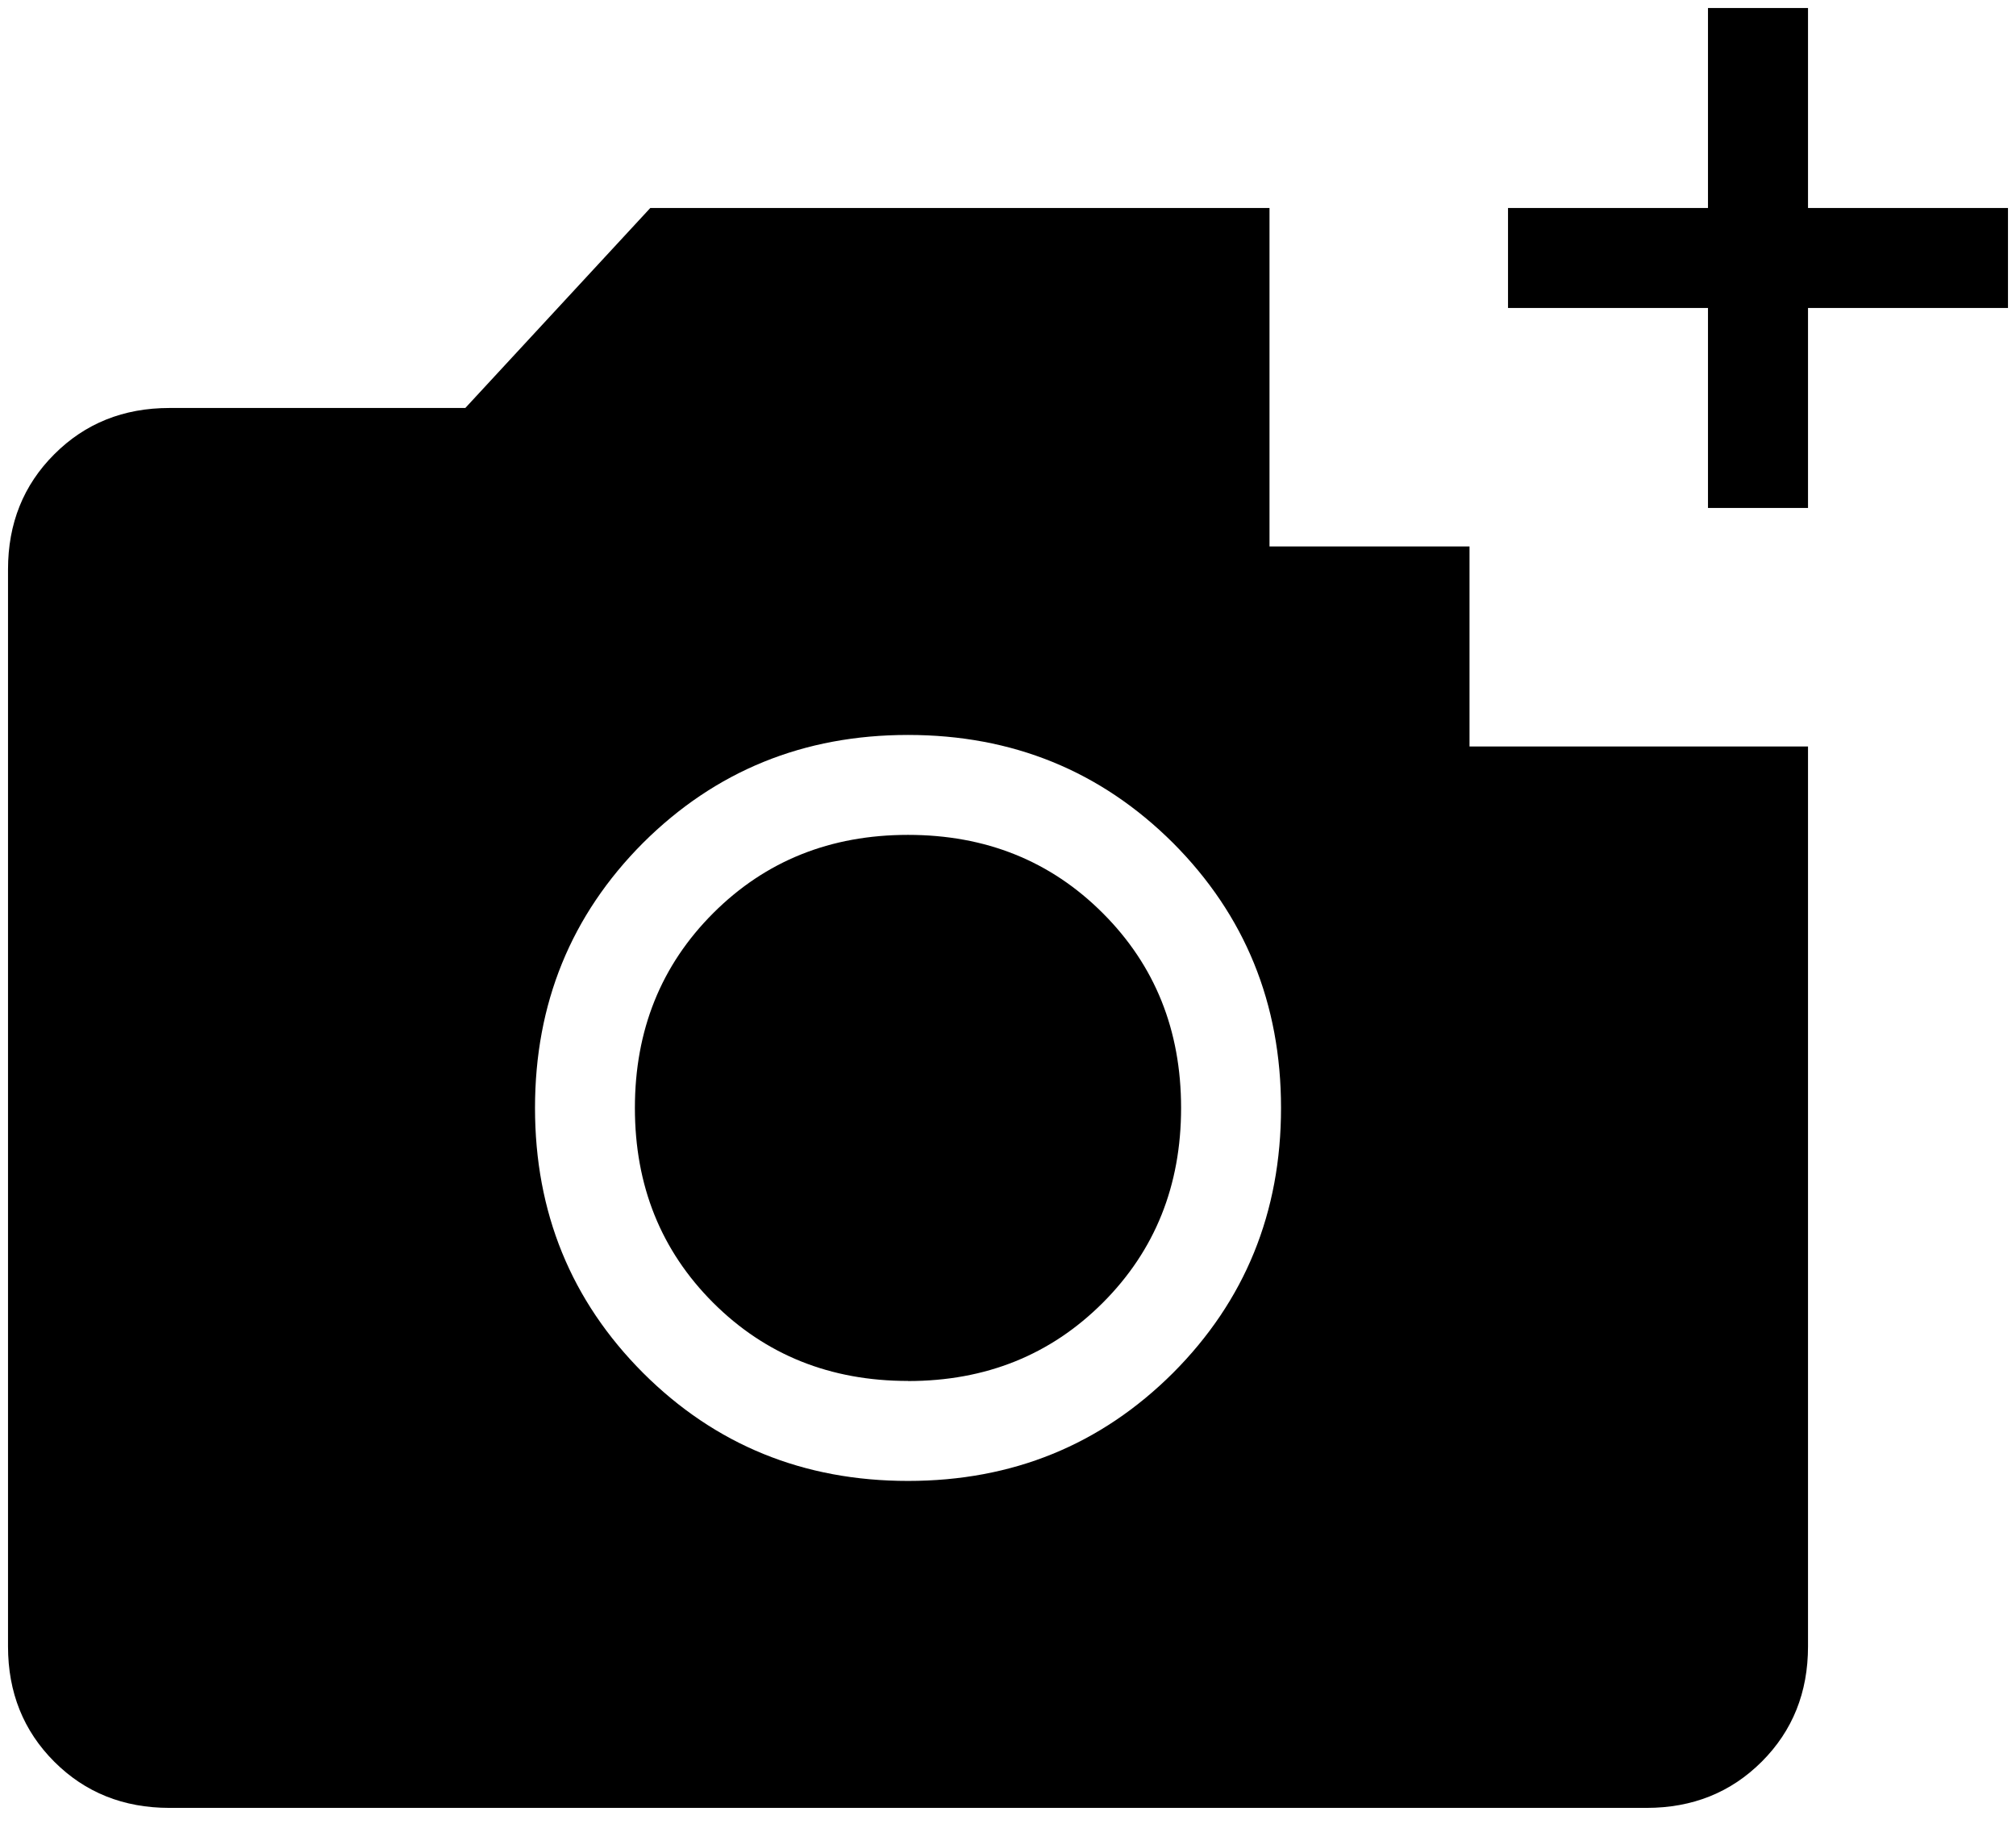 <svg width="42" height="38" viewBox="0 0 42 38" fill="none" xmlns="http://www.w3.org/2000/svg">
<path d="M35.583 10.583V6.417H31.417V4.333H35.583V0.167H37.667V4.333H41.833V6.417H37.667V10.583H35.583ZM18.917 30.854C21.093 30.854 22.933 30.104 24.438 28.604C25.938 27.1 26.688 25.26 26.688 23.083C26.688 20.907 25.938 19.067 24.438 17.562C22.932 16.062 21.092 15.312 18.917 15.312C16.742 15.312 14.902 16.062 13.396 17.562C11.896 19.067 11.146 20.907 11.146 23.083C11.146 25.26 11.897 27.1 13.398 28.604C14.901 30.104 16.74 30.854 18.917 30.854ZM18.917 28.771C17.299 28.771 15.946 28.228 14.858 27.142C13.771 26.055 13.227 24.703 13.227 23.083C13.227 21.465 13.771 20.112 14.858 19.025C15.946 17.937 17.299 17.394 18.917 17.394C20.535 17.394 21.888 17.937 22.975 19.025C24.063 20.112 24.606 21.465 24.606 23.083C24.606 24.701 24.063 26.054 22.975 27.142C21.888 28.229 20.535 28.773 18.917 28.773M3.531 37.666C2.573 37.666 1.773 37.346 1.131 36.704C0.488 36.061 0.167 35.26 0.167 34.302V11.864C0.167 10.906 0.488 10.106 1.131 9.464C1.773 8.821 2.573 8.5 3.531 8.5H9.694L13.548 4.333H26.448V11.385H30.615V15.552H37.667V34.302C37.667 35.26 37.346 36.06 36.704 36.702C36.061 37.345 35.261 37.666 34.302 37.666H3.531Z" fill="black"/>
</svg>
